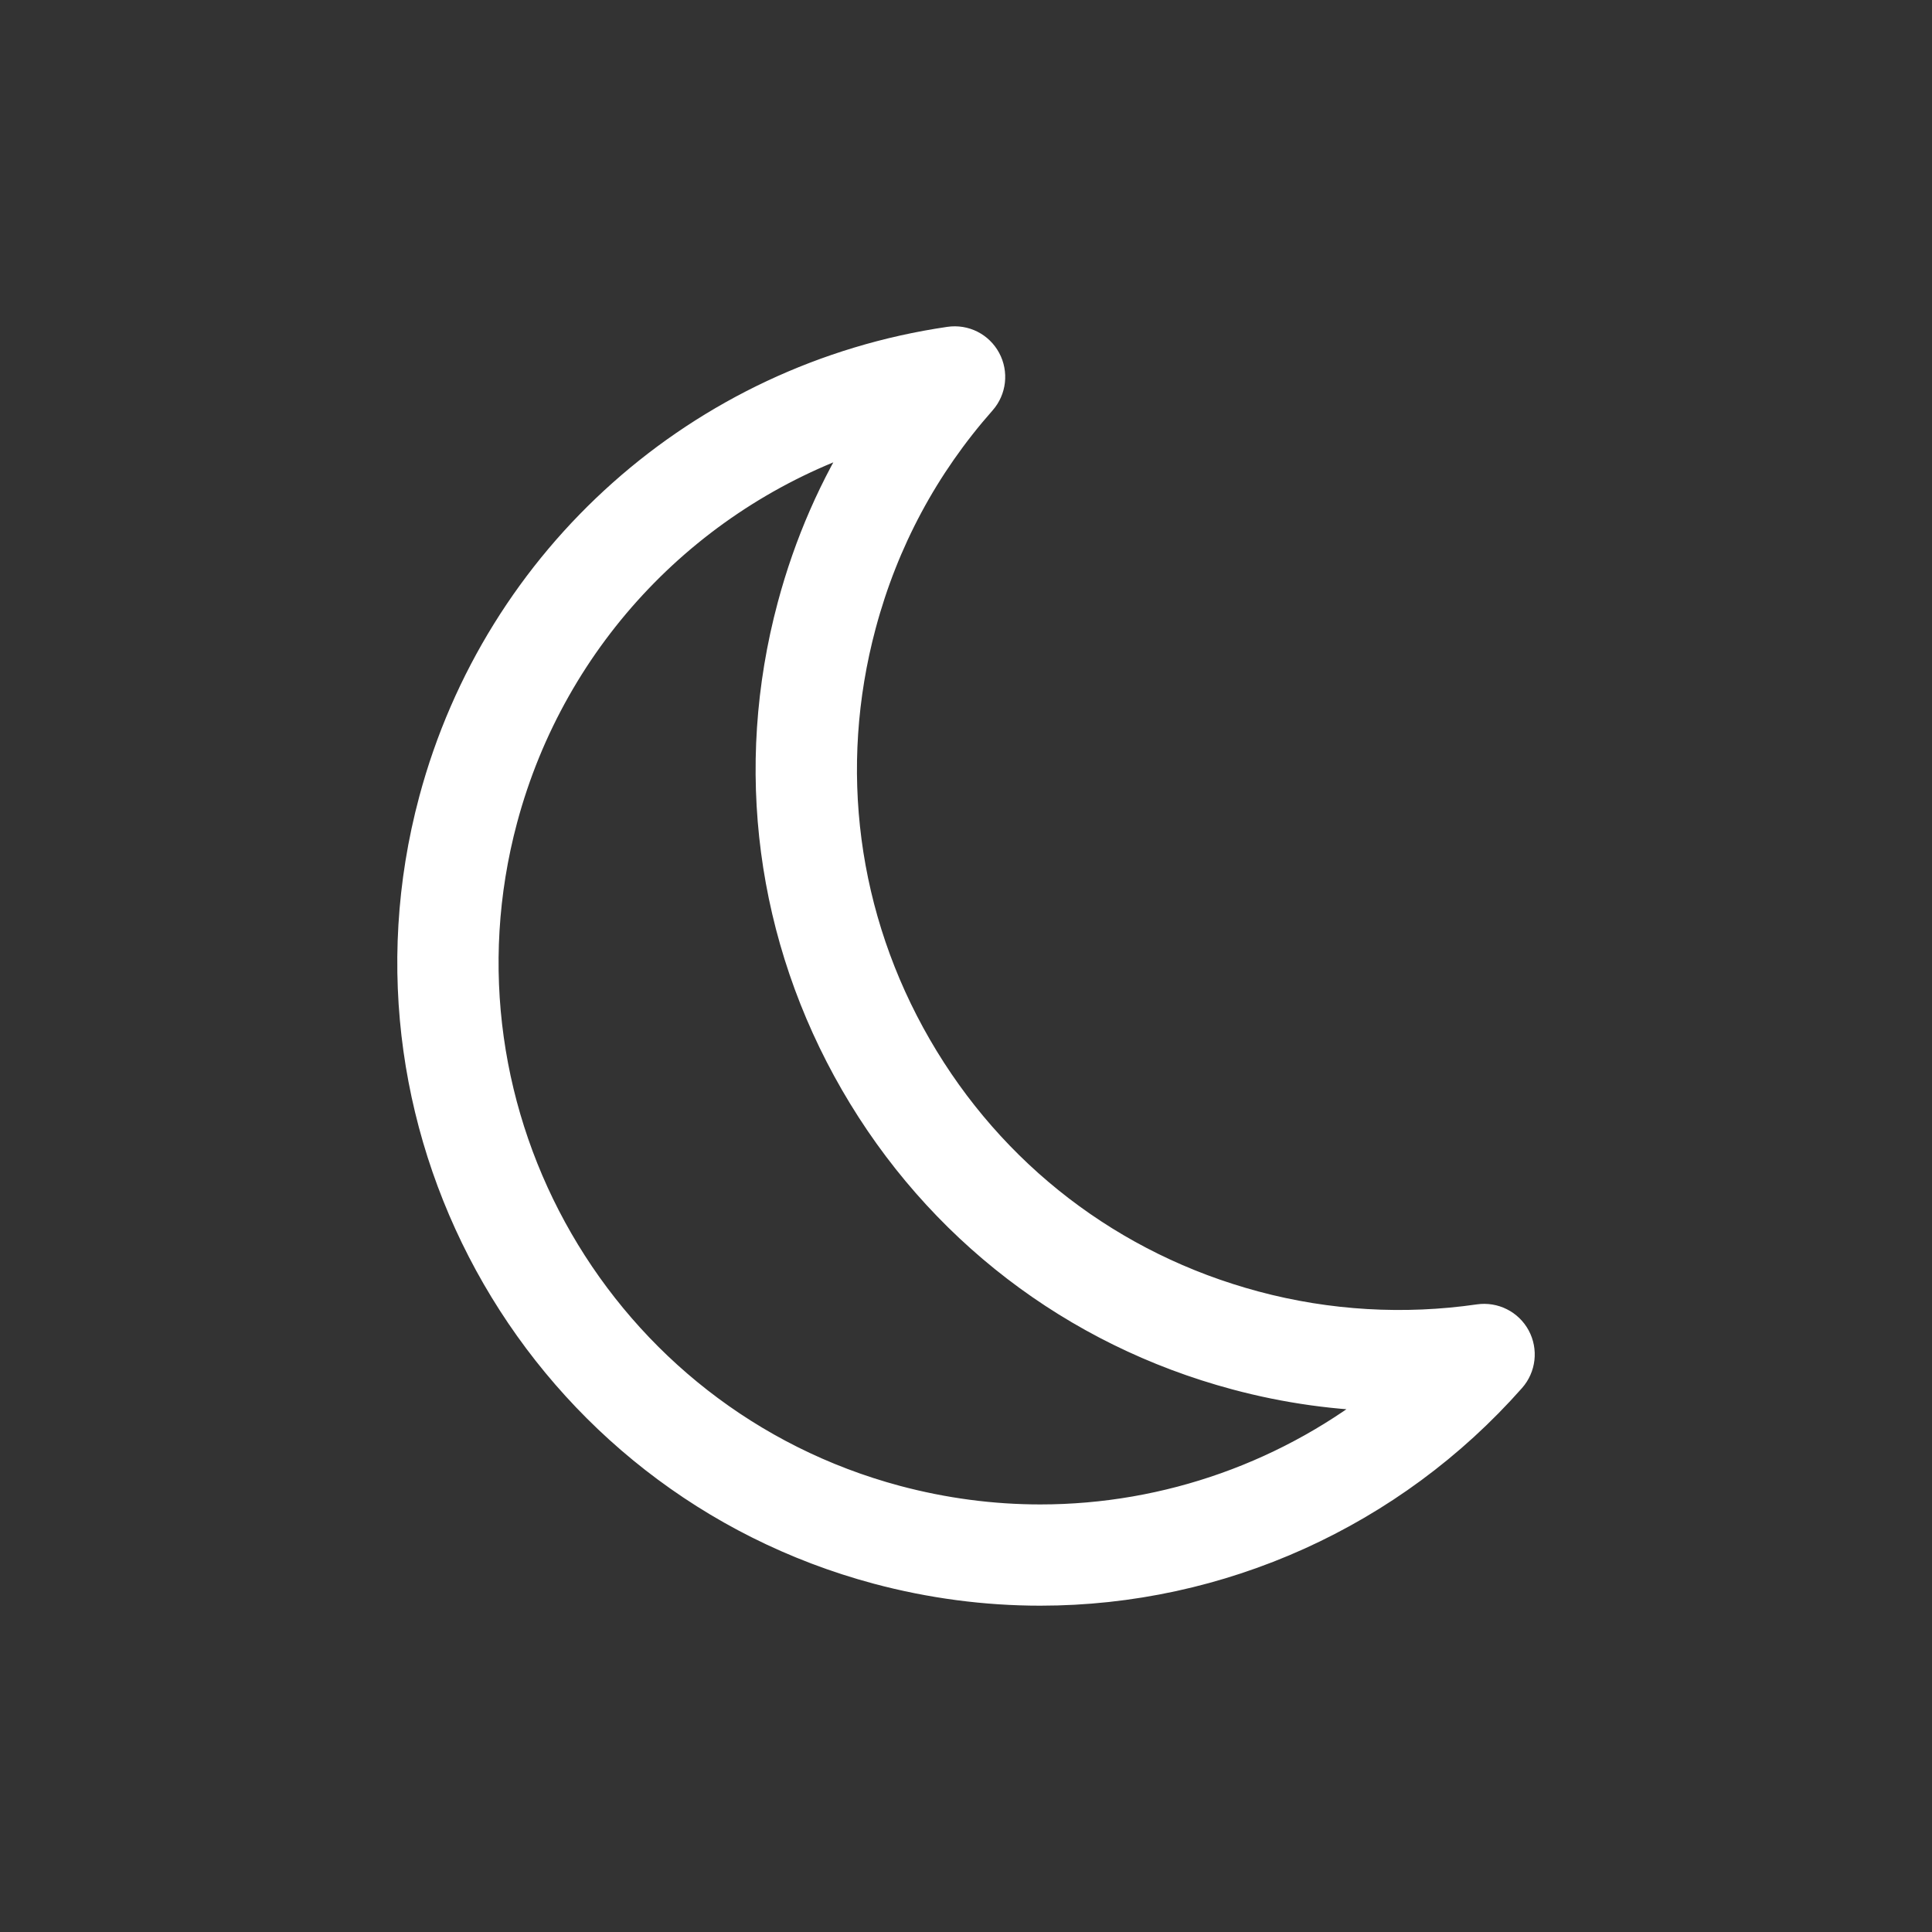 <svg xmlns="http://www.w3.org/2000/svg" xmlns:xlink="http://www.w3.org/1999/xlink" version="1.1" x="0px" y="0px" viewBox="0 0 62 62" enable-background="new 0 0 62 62" xml:space="preserve"><rect x="0" y="0" width="62" height="62" fill="#333333" stroke="none"/><path stroke="white" fill="white" d="M33.385,51.028c-1.754,0-3.508-0.232-5.217-0.689c-10.719-2.873-17.104-13.93-14.23-24.648  c2.08-7.768,8.57-13.541,16.533-14.707c0.475-0.07,0.928,0.162,1.152,0.576c0.225,0.416,0.166,0.928-0.146,1.281  c-1.84,2.082-3.139,4.504-3.859,7.197c-1.236,4.611-0.604,9.428,1.785,13.564c2.387,4.135,6.242,7.092,10.854,8.326  c2.35,0.631,4.811,0.773,7.207,0.426c0.469-0.068,0.928,0.162,1.152,0.576c0.225,0.416,0.166,0.928-0.146,1.281  C44.643,48.544,39.145,51.028,33.385,51.028z M27.879,13.888c-5.709,1.844-10.182,6.461-11.768,12.385  c-2.551,9.521,3.117,19.342,12.639,21.893c1.52,0.406,3.078,0.613,4.635,0.613c4.113,0,8.076-1.428,11.24-3.988  c-1.668-0.021-3.332-0.252-4.953-0.688c-5.191-1.391-9.531-4.721-12.219-9.375c-2.688-4.656-3.402-10.08-2.01-15.271  C25.977,17.46,26.793,15.597,27.879,13.888z"/></svg>
